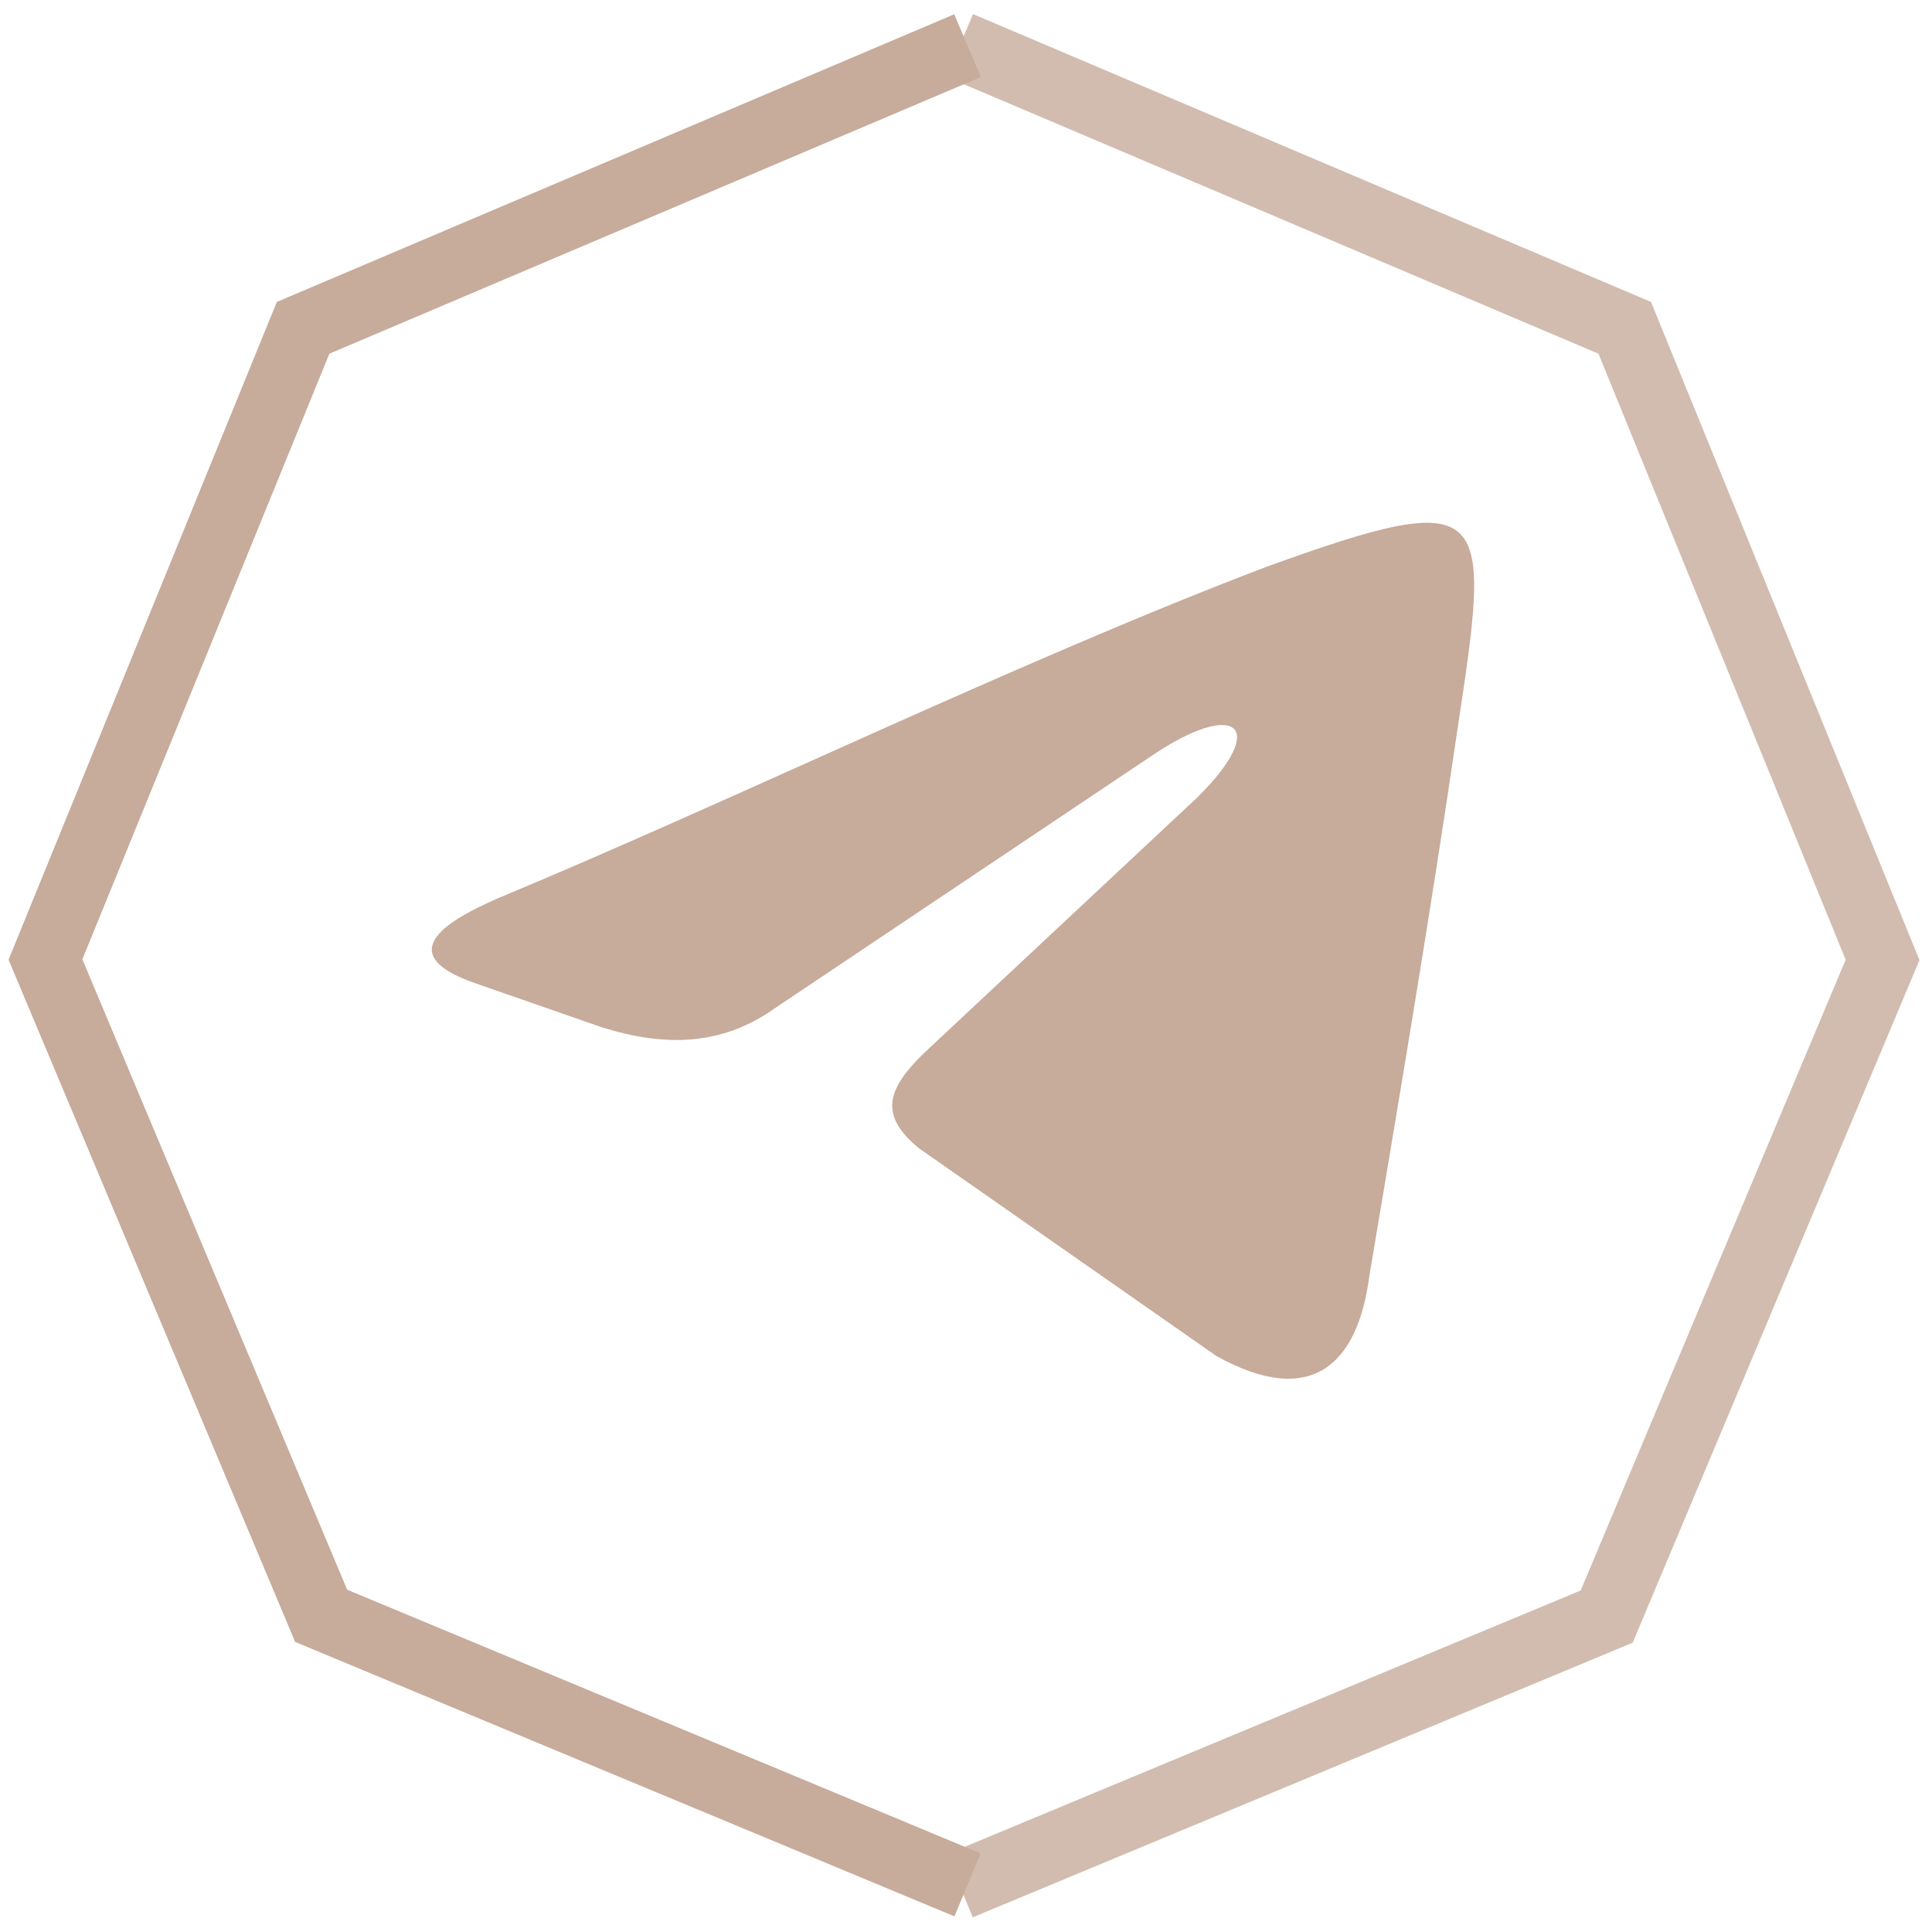 <svg width="85" height="85" viewBox="0 0 85 85" fill="none" xmlns="http://www.w3.org/2000/svg">
    <path opacity="0.8" d="M42.223 82.969L70.688 71.123L82.825 42.232L71.482 14.423L42.223 2" stroke="#C7AB9B" stroke-width="3" stroke-miterlimit="10"/>
    <path d="M42.568 82.927L14.129 71.089L2 42.215L13.335 14.423L42.568 2.008" stroke="#C7AB9B" stroke-width="3" stroke-miterlimit="10"/>
    <path fill-rule="evenodd" clip-rule="evenodd" d="M21.811 39.56C32.214 35.24 44.795 29.094 55.709 24.941C65.776 21.297 65.608 22.281 64.099 32.248C62.926 40.224 61.581 48.199 60.239 56.175C59.736 59.996 57.721 61.988 53.525 59.664L40.441 50.527C38.596 49.029 39.099 47.867 40.608 46.373L52.687 35.074C55.876 31.916 54.368 30.754 50.675 33.248L34.062 44.377C31.711 46.041 29.196 46.041 26.509 45.207L20.785 43.215C17.105 41.887 19.967 40.381 21.791 39.572L21.811 39.56Z" fill="#C7AB9B"/>
</svg>
